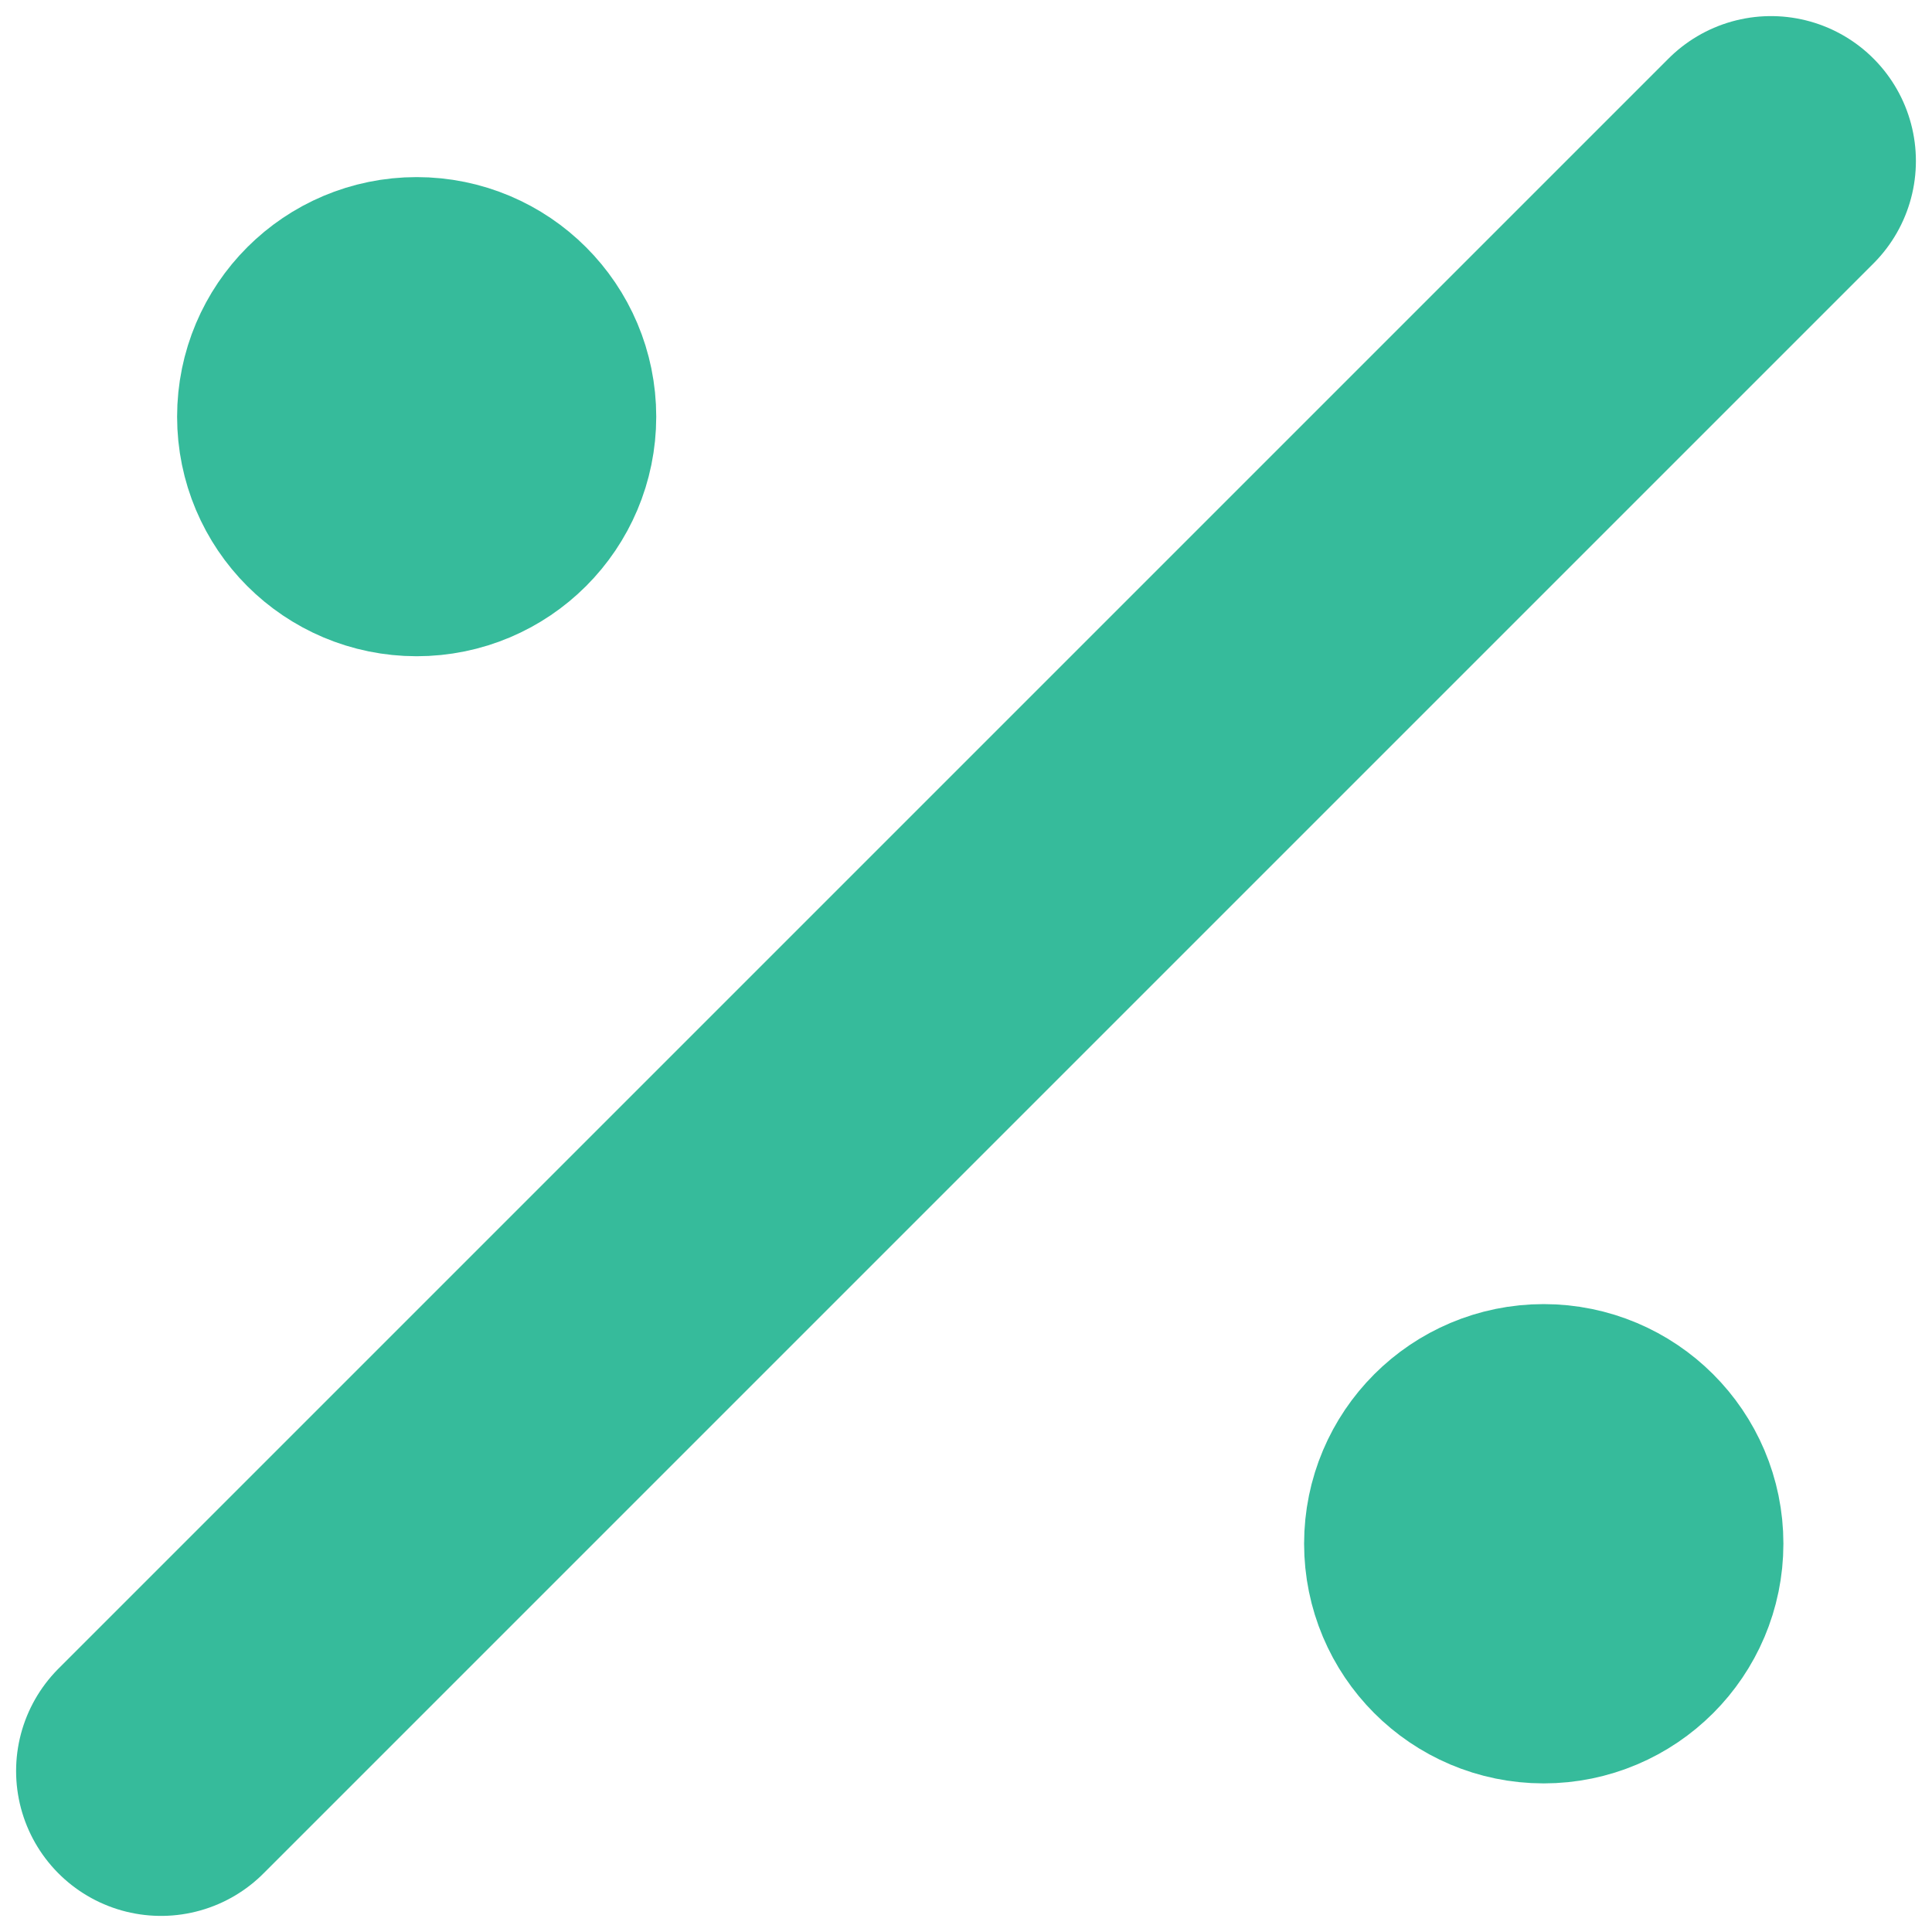 <svg width="12" height="12" viewBox="0 0 12 12" fill="none" xmlns="http://www.w3.org/2000/svg">
<path d="M1 11L11 1" stroke="#36BB9B" stroke-width="1.8" stroke-linecap="round" stroke-linejoin="round"/>
<path d="M2.588 3.176C2.913 3.176 3.176 2.913 3.176 2.588C3.176 2.263 2.913 2 2.588 2C2.263 2 2 2.263 2 2.588C2 2.913 2.263 3.176 2.588 3.176Z" fill="#36BB9B" stroke="#36BB9B" stroke-width="1.8" stroke-linecap="round" stroke-linejoin="round"/>
<path d="M9.588 10.177C9.913 10.177 10.177 9.913 10.177 9.588C10.177 9.263 9.913 9 9.588 9C9.263 9 9 9.263 9 9.588C9 9.913 9.263 10.177 9.588 10.177Z" fill="#36BB9B" stroke="#36BB9B" stroke-width="1.8" stroke-linecap="round" stroke-linejoin="round"/>
</svg>
